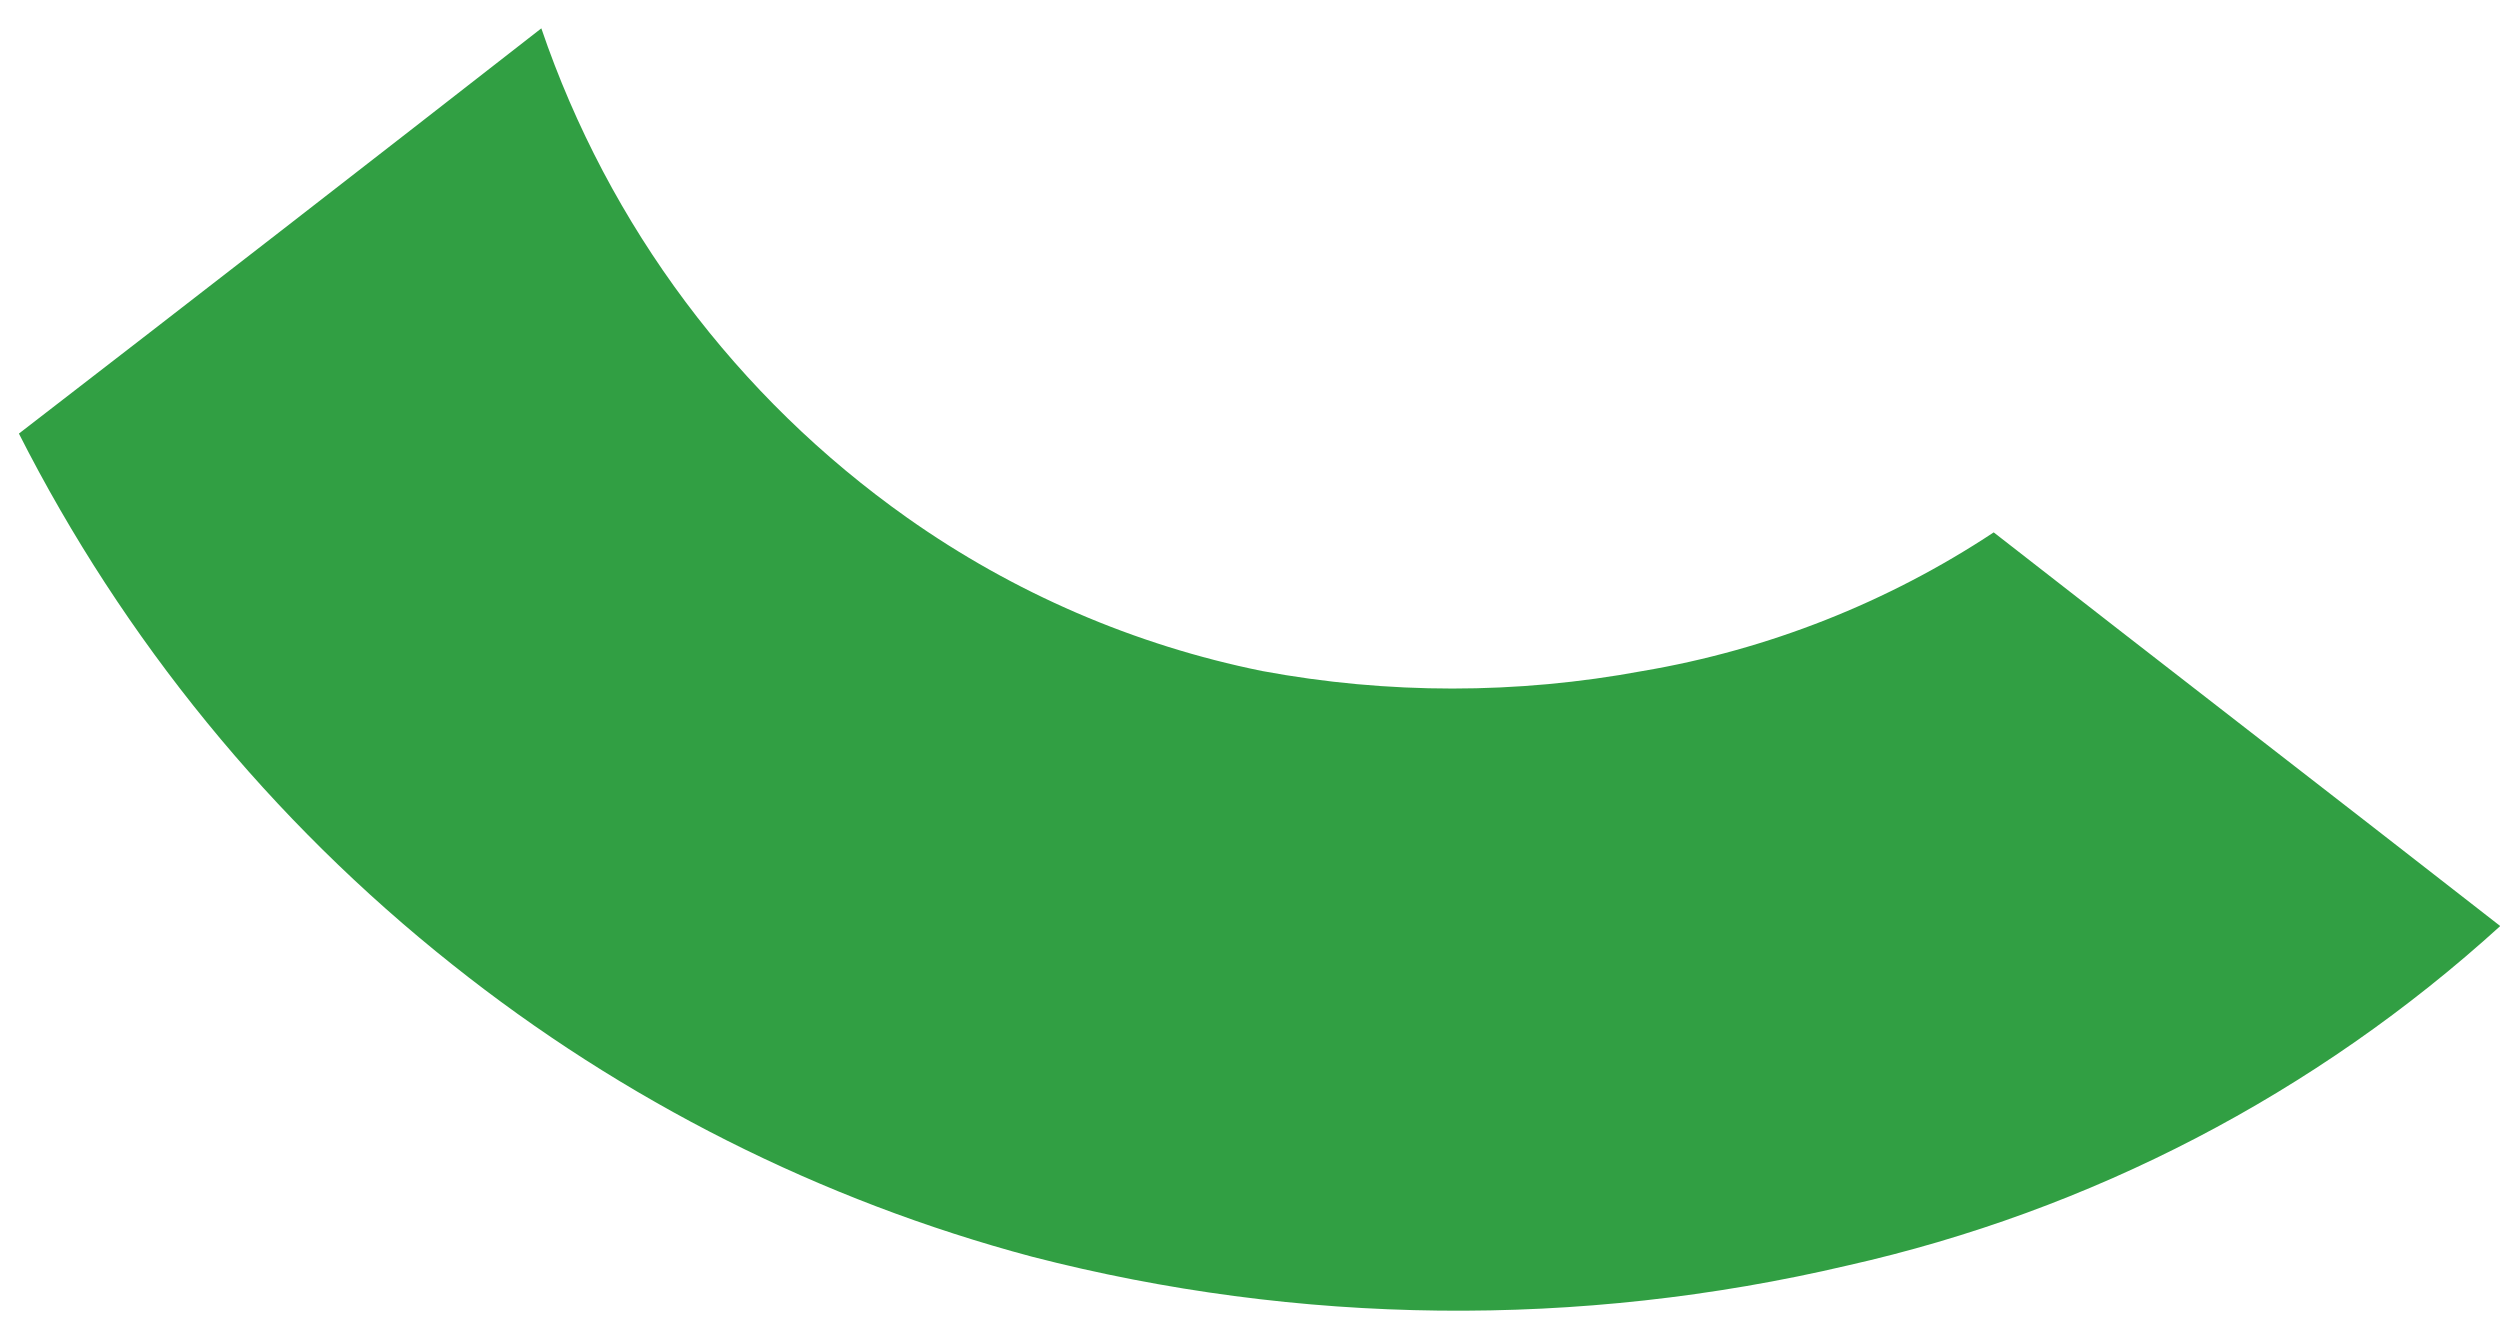 <svg width="62" height="33" viewBox="0 0 62 33" fill="none" xmlns="http://www.w3.org/2000/svg">
<path d="M0.469 10.753C4.79 7.42 9.108 4.07 13.425 0.703C15.095 5.604 18.271 9.852 22.5 12.841C25.138 14.705 28.135 15.999 31.3 16.641C34.419 17.221 37.618 17.221 40.737 16.641C43.847 16.114 46.813 14.943 49.444 13.203C53.625 16.466 57.825 19.703 62.006 22.966C57.431 27.126 51.853 30.027 45.819 31.384C39.159 32.95 32.218 32.875 25.594 31.166C20.354 29.767 15.46 27.301 11.219 23.922C6.729 20.357 3.062 15.866 0.469 10.753Z" fill="#319F43"/>
</svg>
